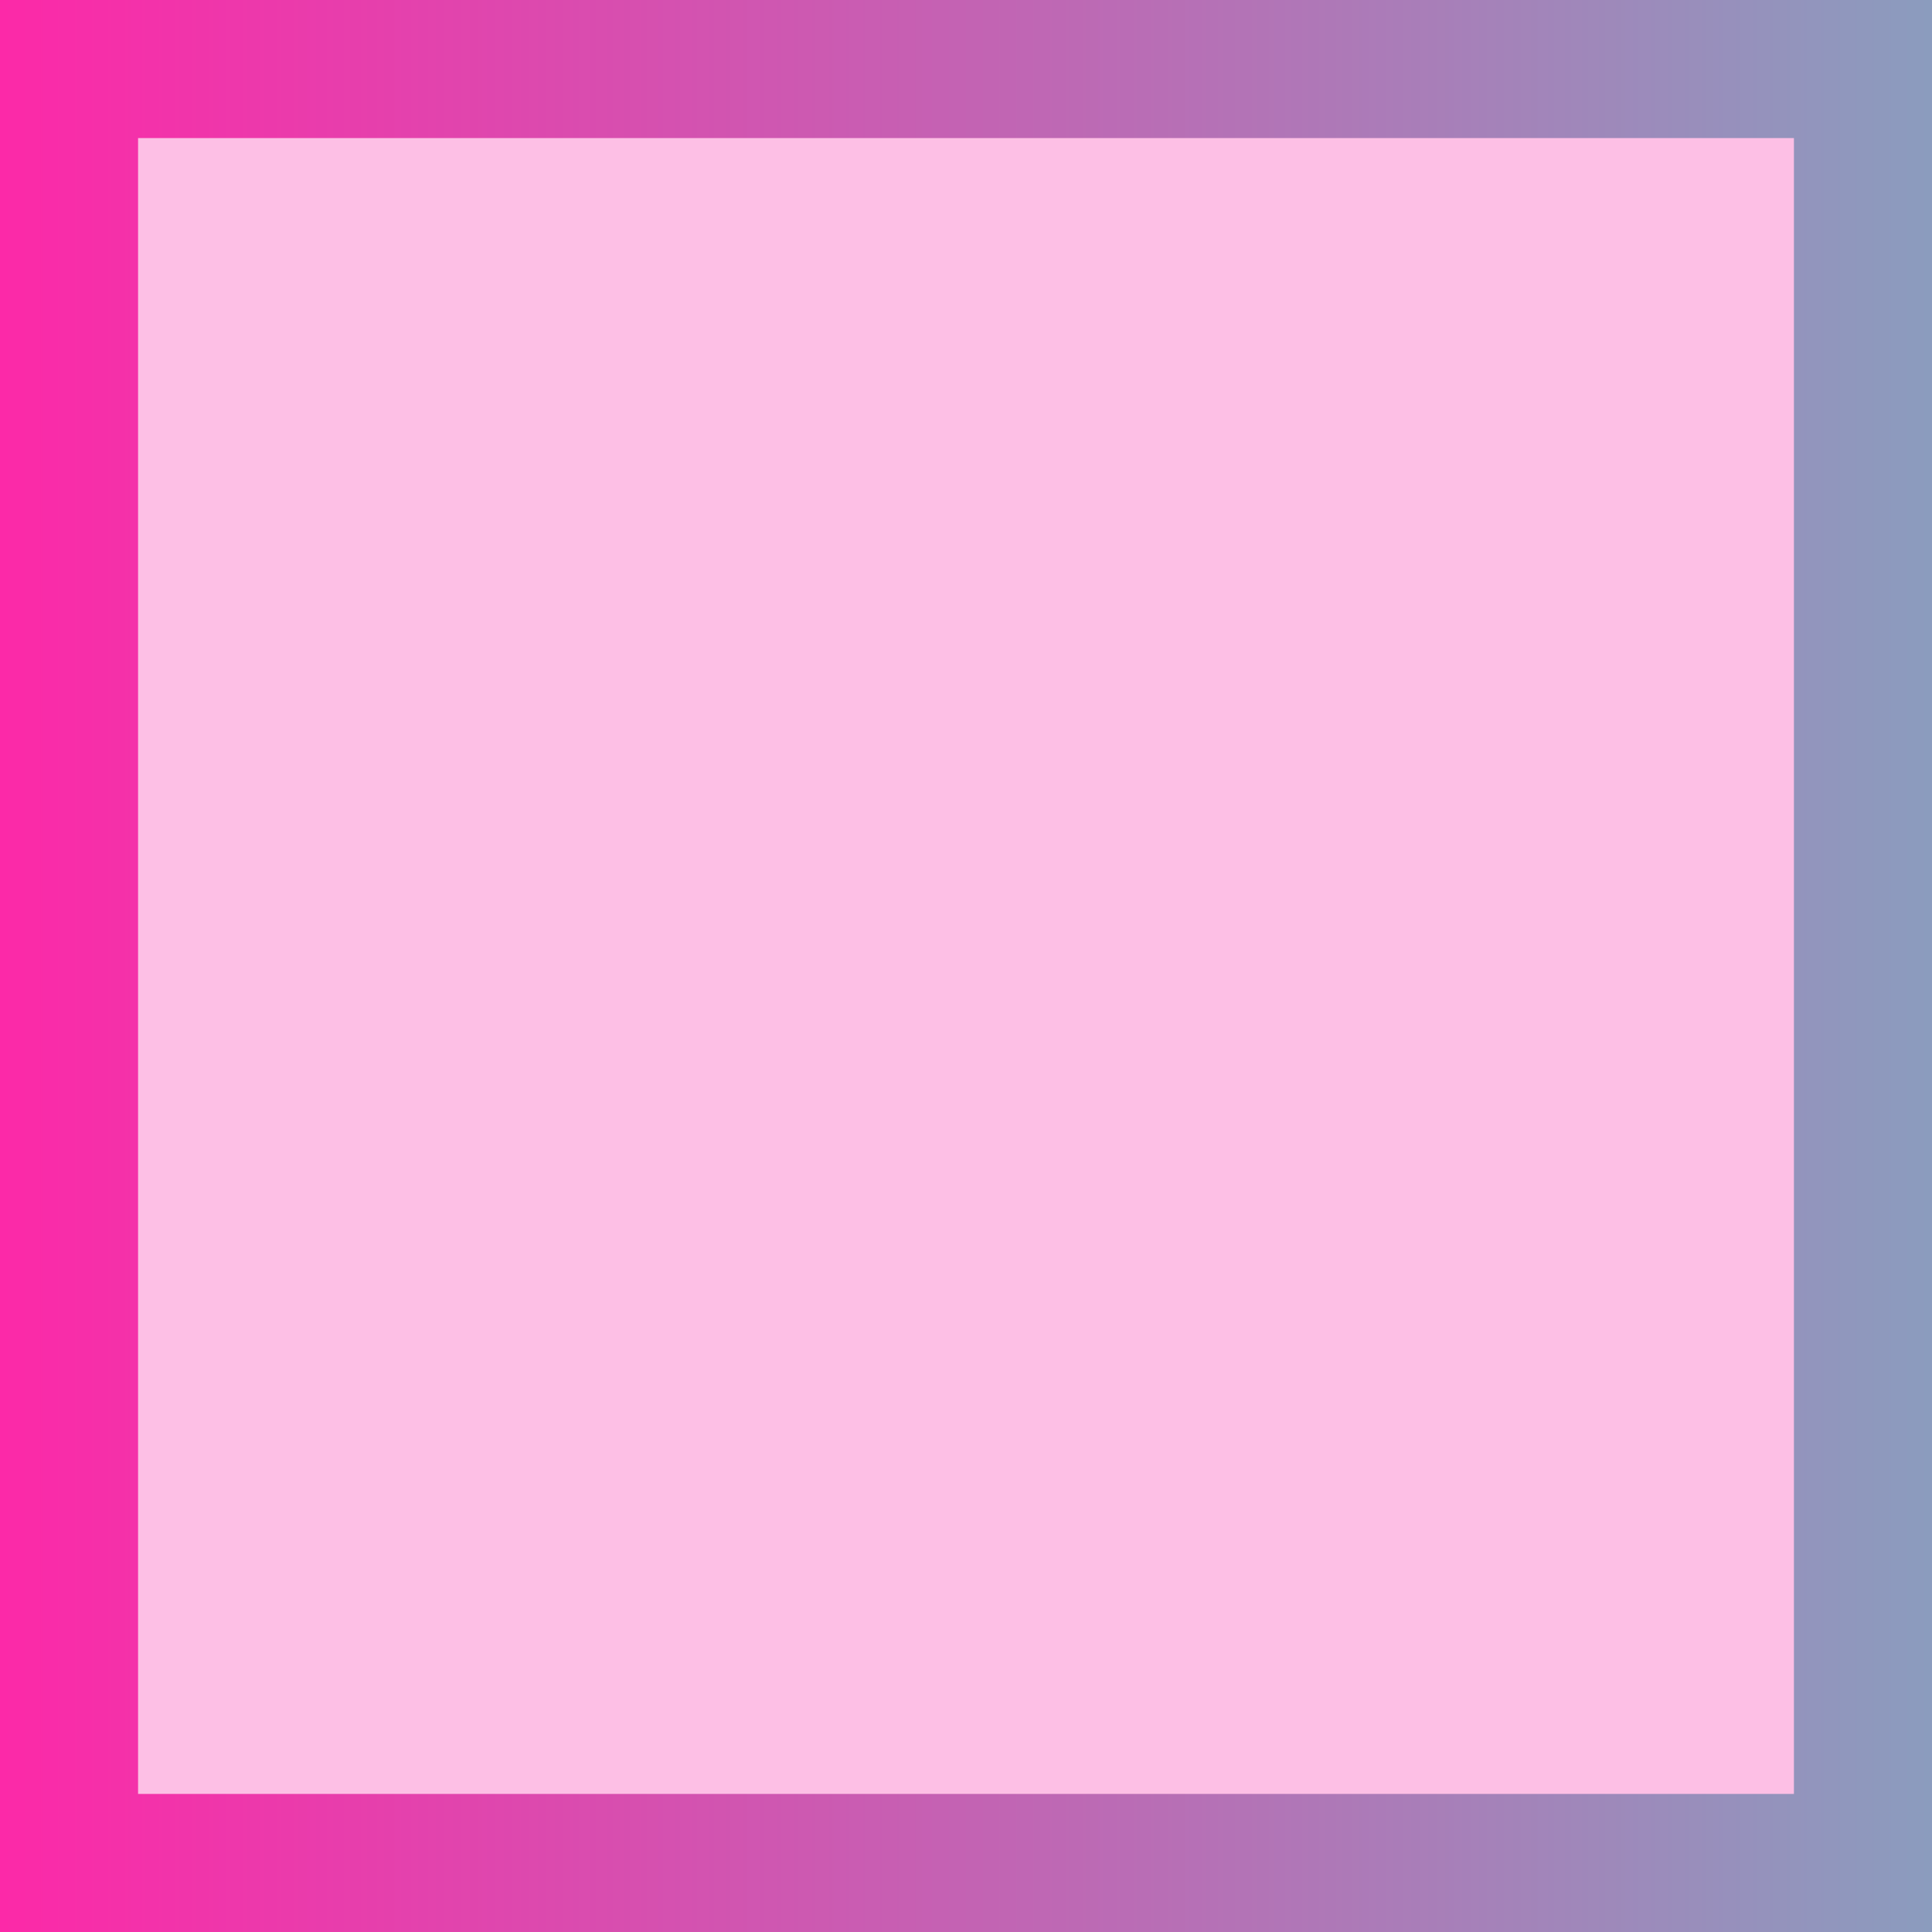 <svg xmlns="http://www.w3.org/2000/svg" xmlns:svg="http://www.w3.org/2000/svg" xmlns:xlink="http://www.w3.org/1999/xlink" id="svg8" width="41.989" height="41.989" version="1.1" viewBox="0 0 11.11 11.11"><defs id="defs2"><linearGradient id="linearGradient853-9"><stop id="stop849" offset="0" style="stop-color:#fc29a8;stop-opacity:1"/><stop id="stop851" offset="1" style="stop-color:#8b9cbe;stop-opacity:1"/></linearGradient><linearGradient id="linearGradient855" x1="-125.132" x2="-114.022" y1="-26.319" y2="-26.319" gradientUnits="userSpaceOnUse" xlink:href="#linearGradient853-9"/></defs><g id="layer1" transform="translate(125.132,31.874)"><rect style="fill:#f92ba9;fill-opacity:1;stroke:none;stroke-width:.794;stroke-miterlimit:4;stroke-dasharray:none;opacity:.3" id="rect847-2" width="10.316" height="10.316" x="-124.735" y="-31.477" ry="0"/><rect id="rect847" width="10.316" height="10.316" x="-124.735" y="-31.477" ry="0" style="fill:none;stroke:url(#linearGradient855);stroke-width:.794;stroke-miterlimit:4;stroke-dasharray:none;fill-opacity:1"/></g></svg>